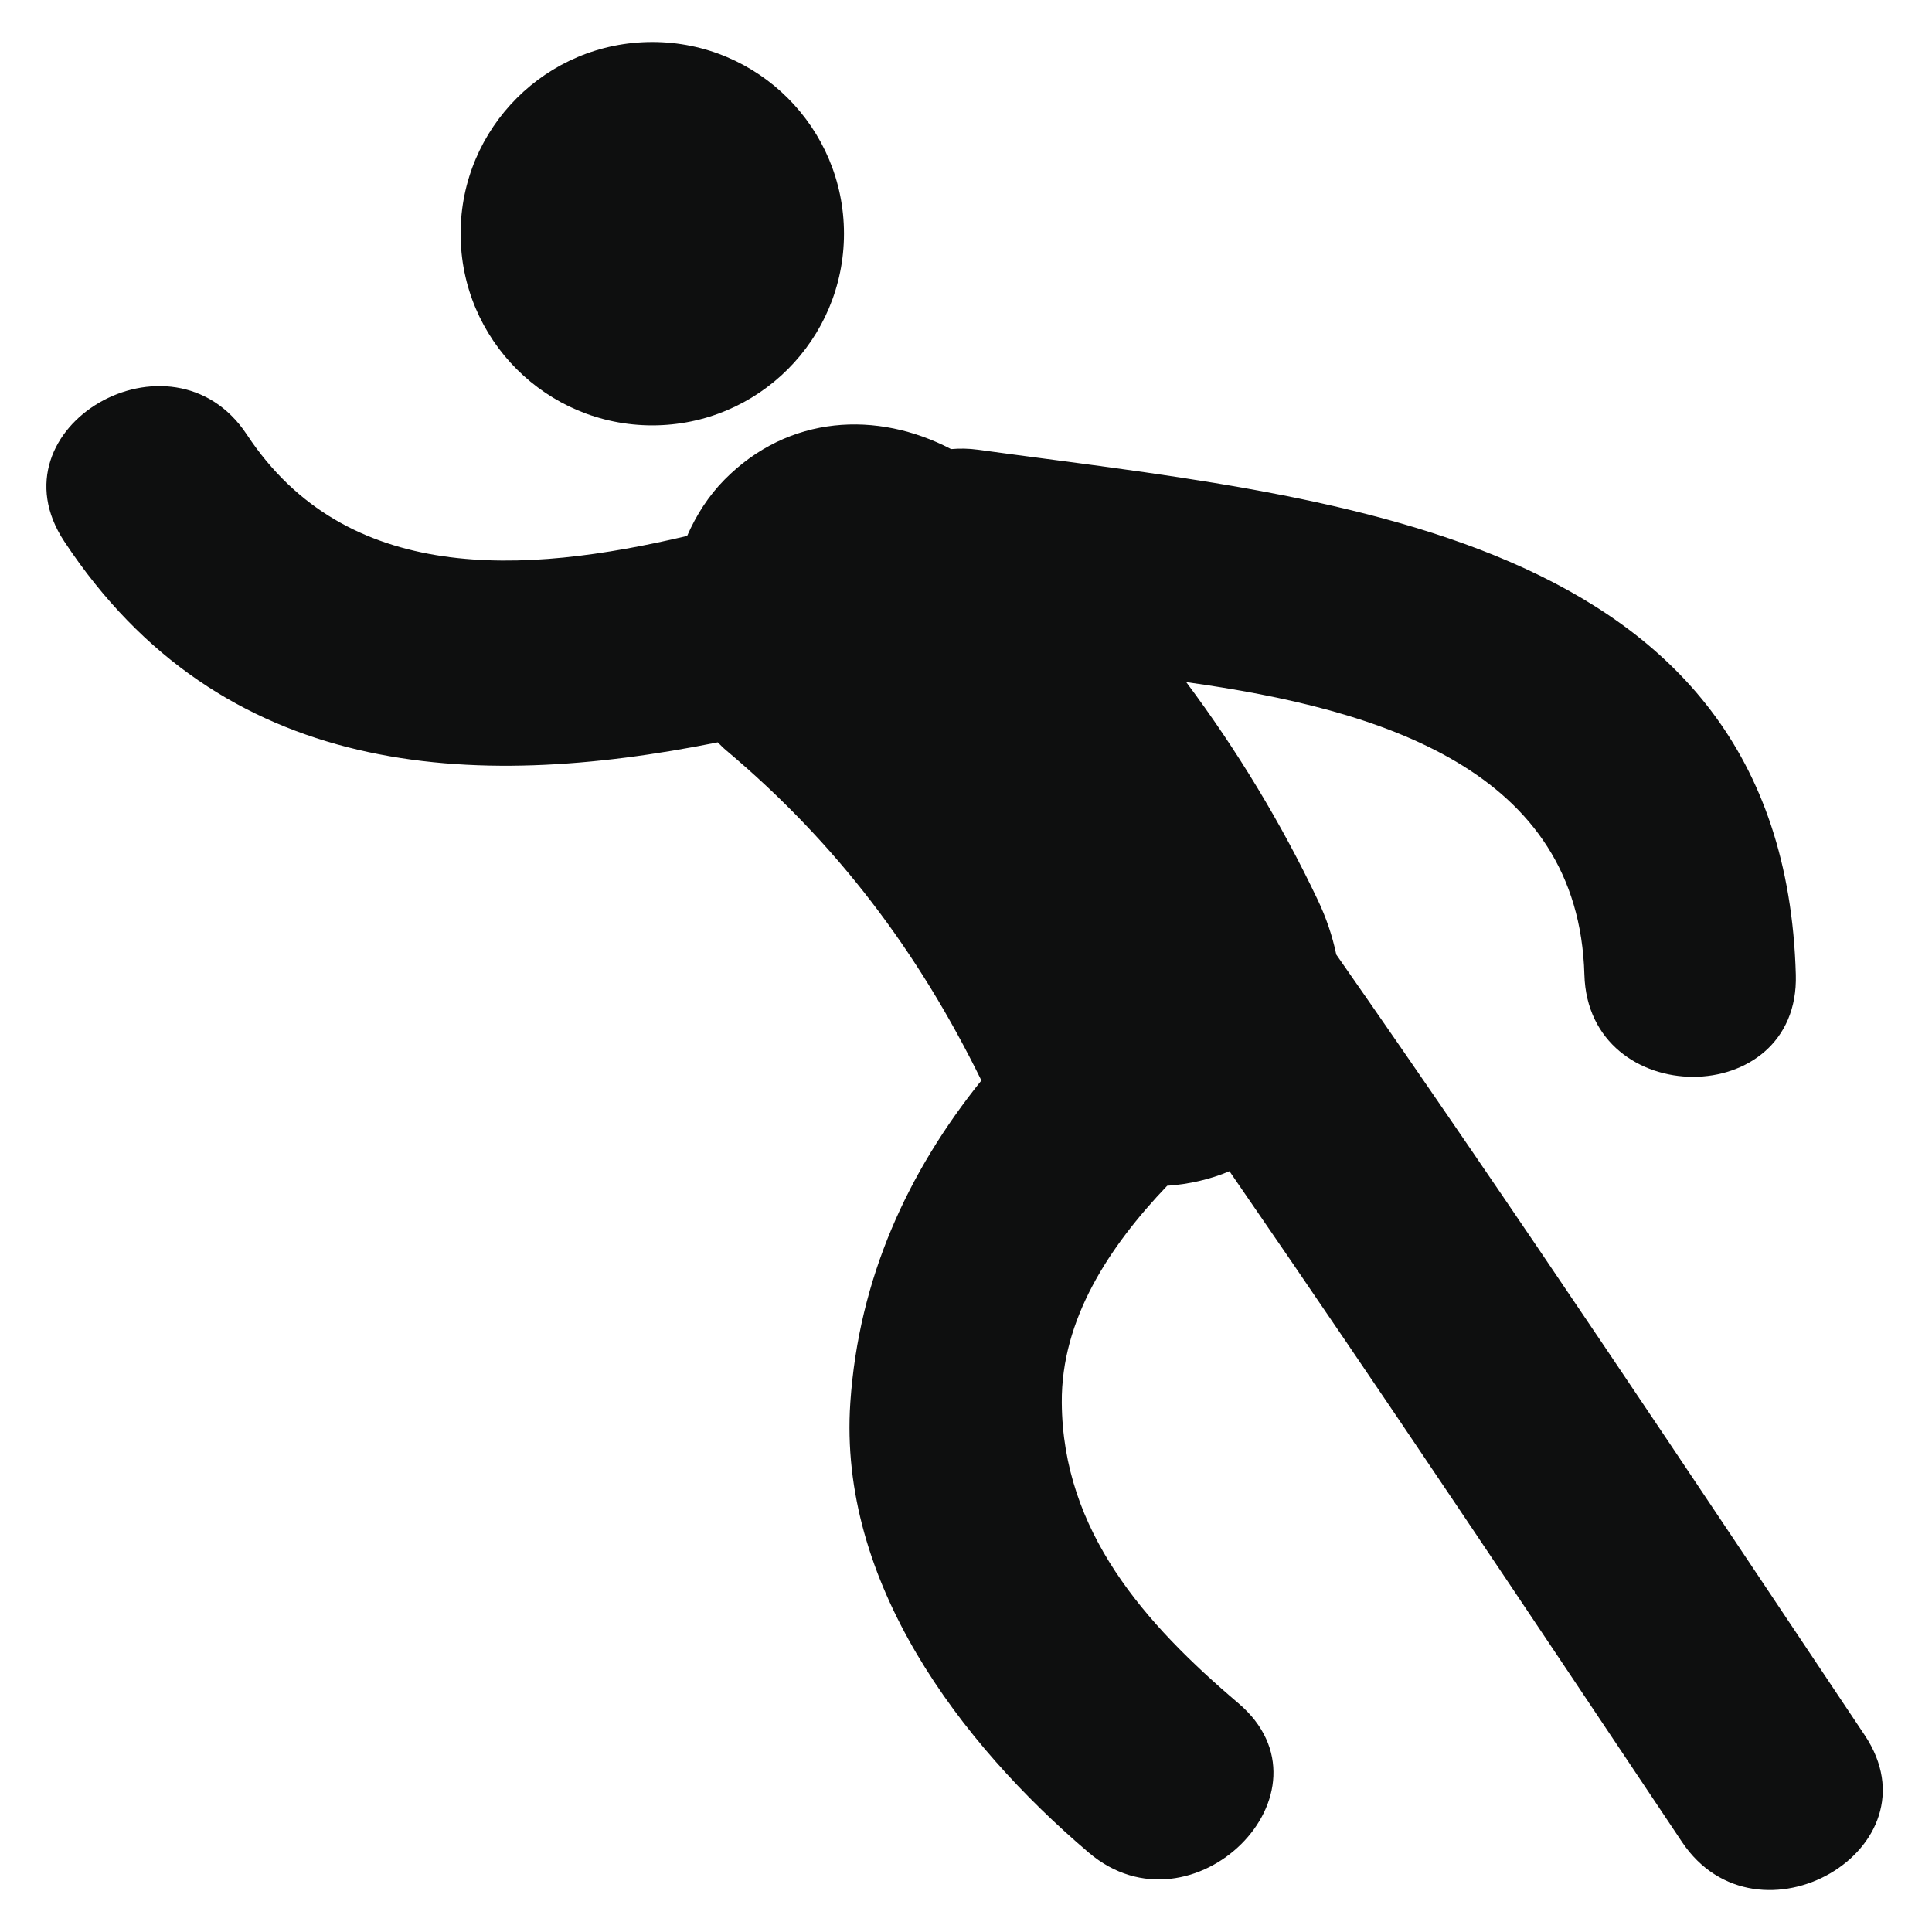 <?xml version="1.0" encoding="utf-8"?>
<!-- Generator: Adobe Illustrator 16.0.4, SVG Export Plug-In . SVG Version: 6.00 Build 0)  -->
<!DOCTYPE svg PUBLIC "-//W3C//DTD SVG 1.1//EN" "http://www.w3.org/Graphics/SVG/1.1/DTD/svg11.dtd">
<svg version="1.1" id="Capa_1" xmlns="http://www.w3.org/2000/svg" xmlns:xlink="http://www.w3.org/1999/xlink" x="0px" y="0px"
	 width="64px" height="64px" viewBox="0 0 64 64" enable-background="new 0 0 64 64" xml:space="preserve">
<g>
	<circle fill="#0E0F0F" cx="21.608" cy="7.741" r="6.35"/>
	<path fill="#0E0F0F" d="M61.77,57.479c-5.783-8.653-11.545-17.326-17.504-25.858c-0.129-0.616-0.336-1.228-0.617-1.816
		c-1.203-2.532-2.668-4.952-4.354-7.209c6.47,0.897,13,2.916,13.19,9.691c0.125,4.506,7.133,4.519,7.004,0
		c-0.416-14.82-15.737-15.821-27.091-17.389c-0.311-0.043-0.605-0.046-0.892-0.021c-2.443-1.276-5.376-1.144-7.508,1.015
		c-0.519,0.525-0.932,1.165-1.236,1.861c-5.397,1.276-11.291,1.639-14.585-3.357c-2.476-3.752-8.545-0.248-6.05,3.536
		c5.207,7.891,13.493,8.294,21.65,6.659c0.089,0.087,0.173,0.177,0.27,0.258c3.666,3.081,6.368,6.671,8.463,10.943
		c-2.437,3.029-4.061,6.548-4.342,10.671c-0.404,5.94,3.634,11.283,7.901,14.91c3.418,2.907,8.399-2.022,4.953-4.952
		c-3.101-2.635-5.819-5.689-5.849-9.958c-0.021-2.753,1.565-5.165,3.491-7.183c0.719-0.049,1.421-0.211,2.064-0.481
		c5.07,7.354,10.026,14.793,14.99,22.218C58.216,64.749,64.288,61.245,61.77,57.479z"/>
</g>
</svg>
